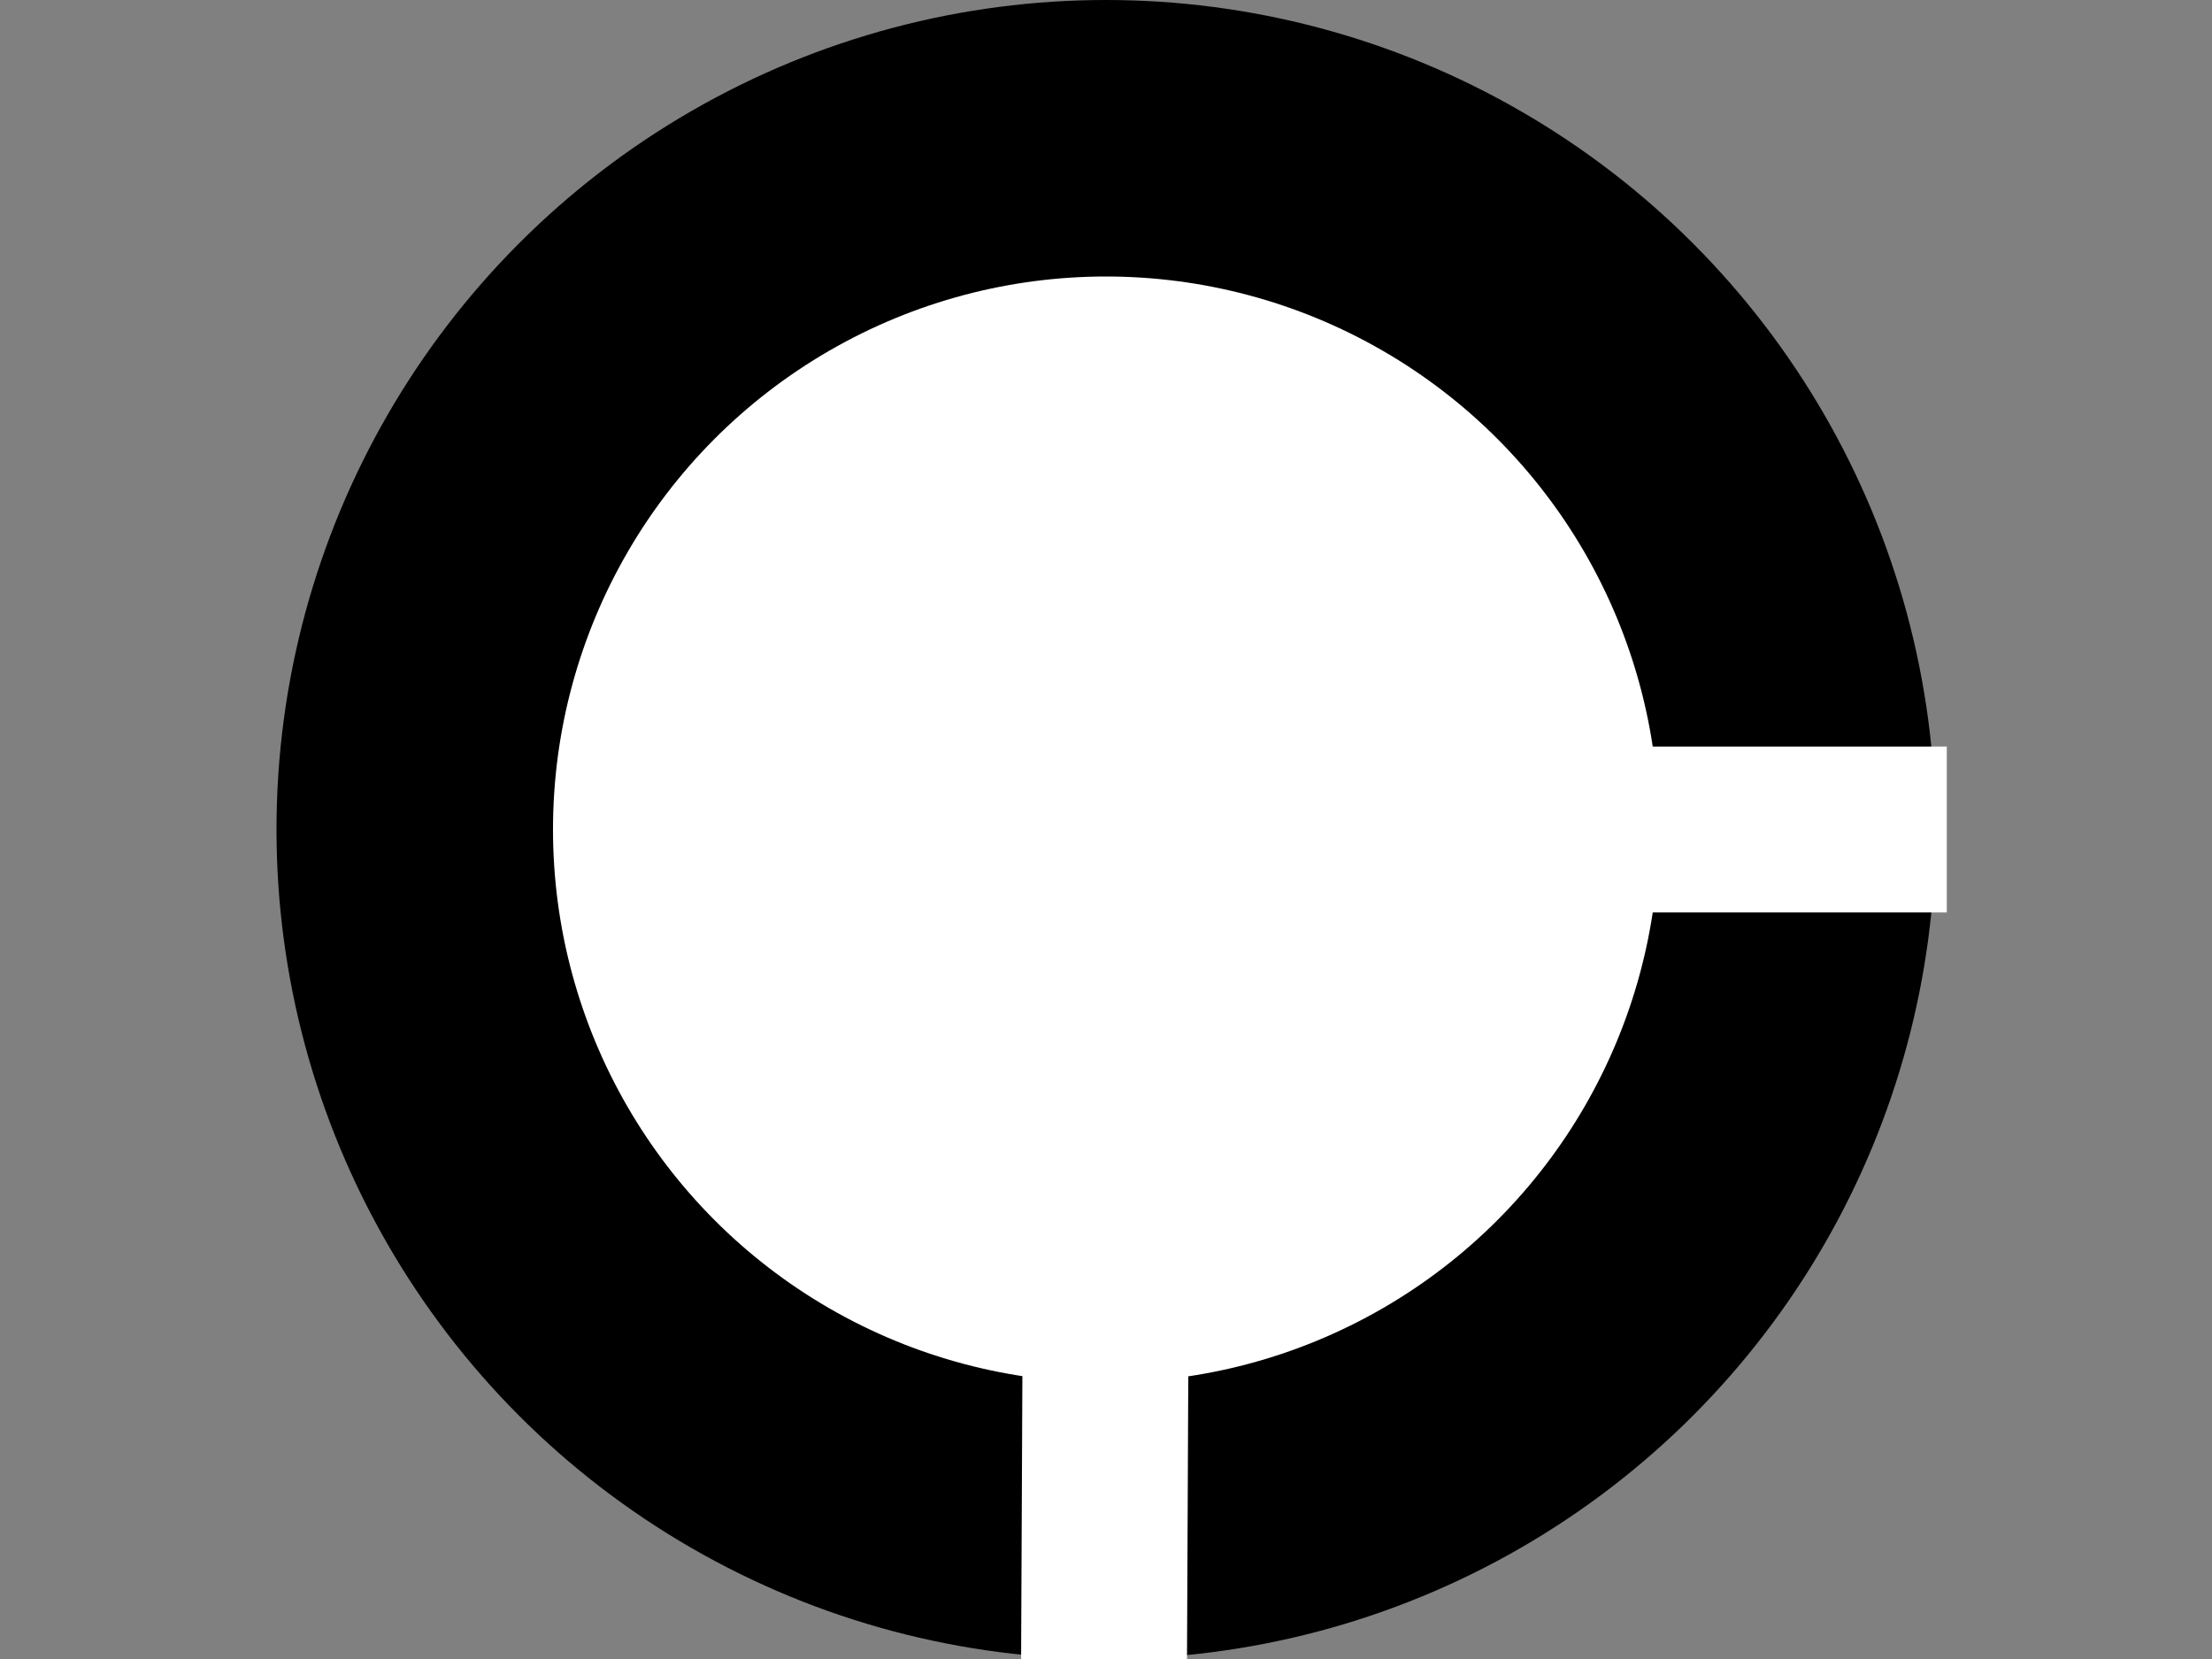 <svg id="exjR5LZHycG1" xmlns="http://www.w3.org/2000/svg" xmlns:xlink="http://www.w3.org/1999/xlink" viewBox="0 0 640 480" shape-rendering="geometricPrecision" text-rendering="geometricPrecision"><rect x="0" y="0" width="640" height="480" fill="#808080" stroke="none"/><g transform="matrix(1.6 0 0 1.6-72.172-126.352)"><ellipse rx="150" ry="150" transform="translate(245.107 228.97)" stroke-width="0"/><ellipse rx="100" ry="100" transform="translate(245.107 228.97)" fill="#fff" stroke-width="0"/><rect width="150" height="30" rx="0" ry="0" transform="matrix(1.035 0 0 1 241.898 213.97)" fill="#fff" stroke-width="0"/><rect width="150" height="30" rx="0" ry="0" transform="matrix(.005-1.103 1 0.005 229.72 386.577)" fill="#fff" stroke-width="0"/></g></svg>